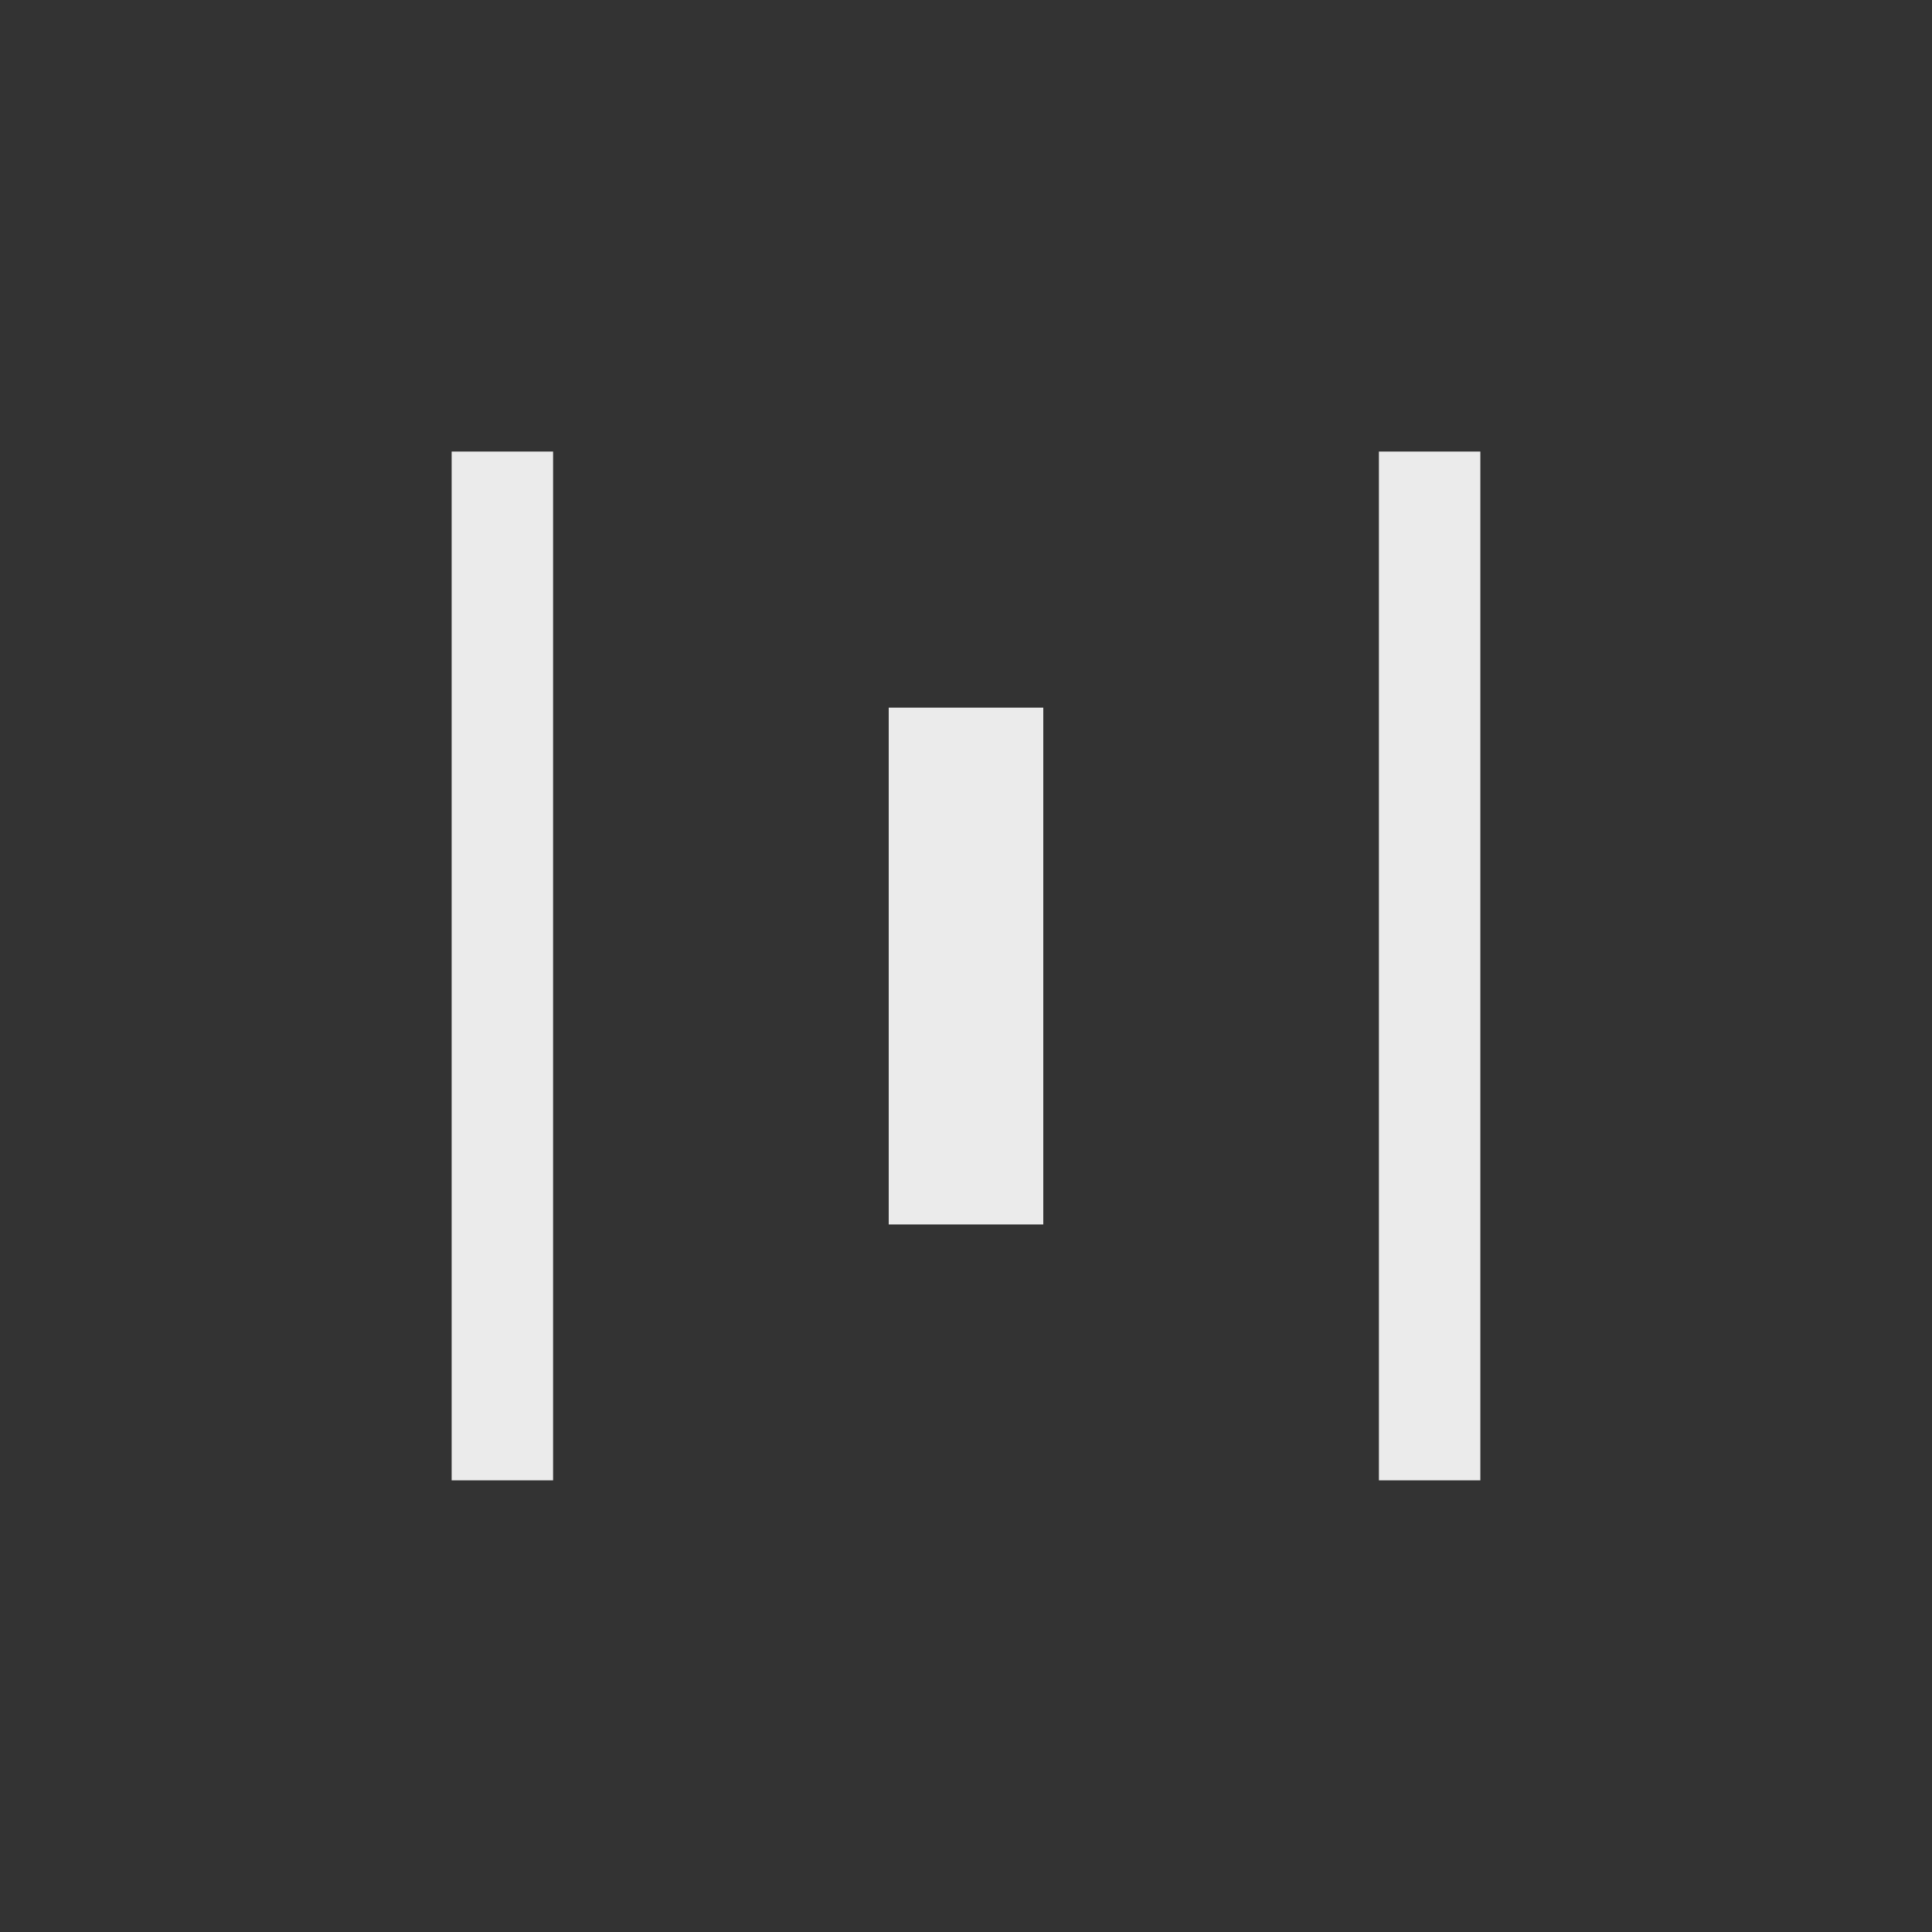 <!-- Generated by IcoMoon.io -->
<svg version="1.1" xmlns="http://www.w3.org/2000/svg" width="40" height="40" viewBox="0 0 40 40">
<rect x="0" y="0" width="40" height="40" fill="#333333" stroke="none"/>
<title>mt-horizontal_distribute</title>
<path fill="#ebebeb" d="M11.451 30.649h-2.1v-21.3h2.1v21.3zM30.649 9.349h-2.1v21.3h2.1v-21.3zM21.6 14.651h-3.2v10.7h3.2v-10.7z"></path>
</svg>
